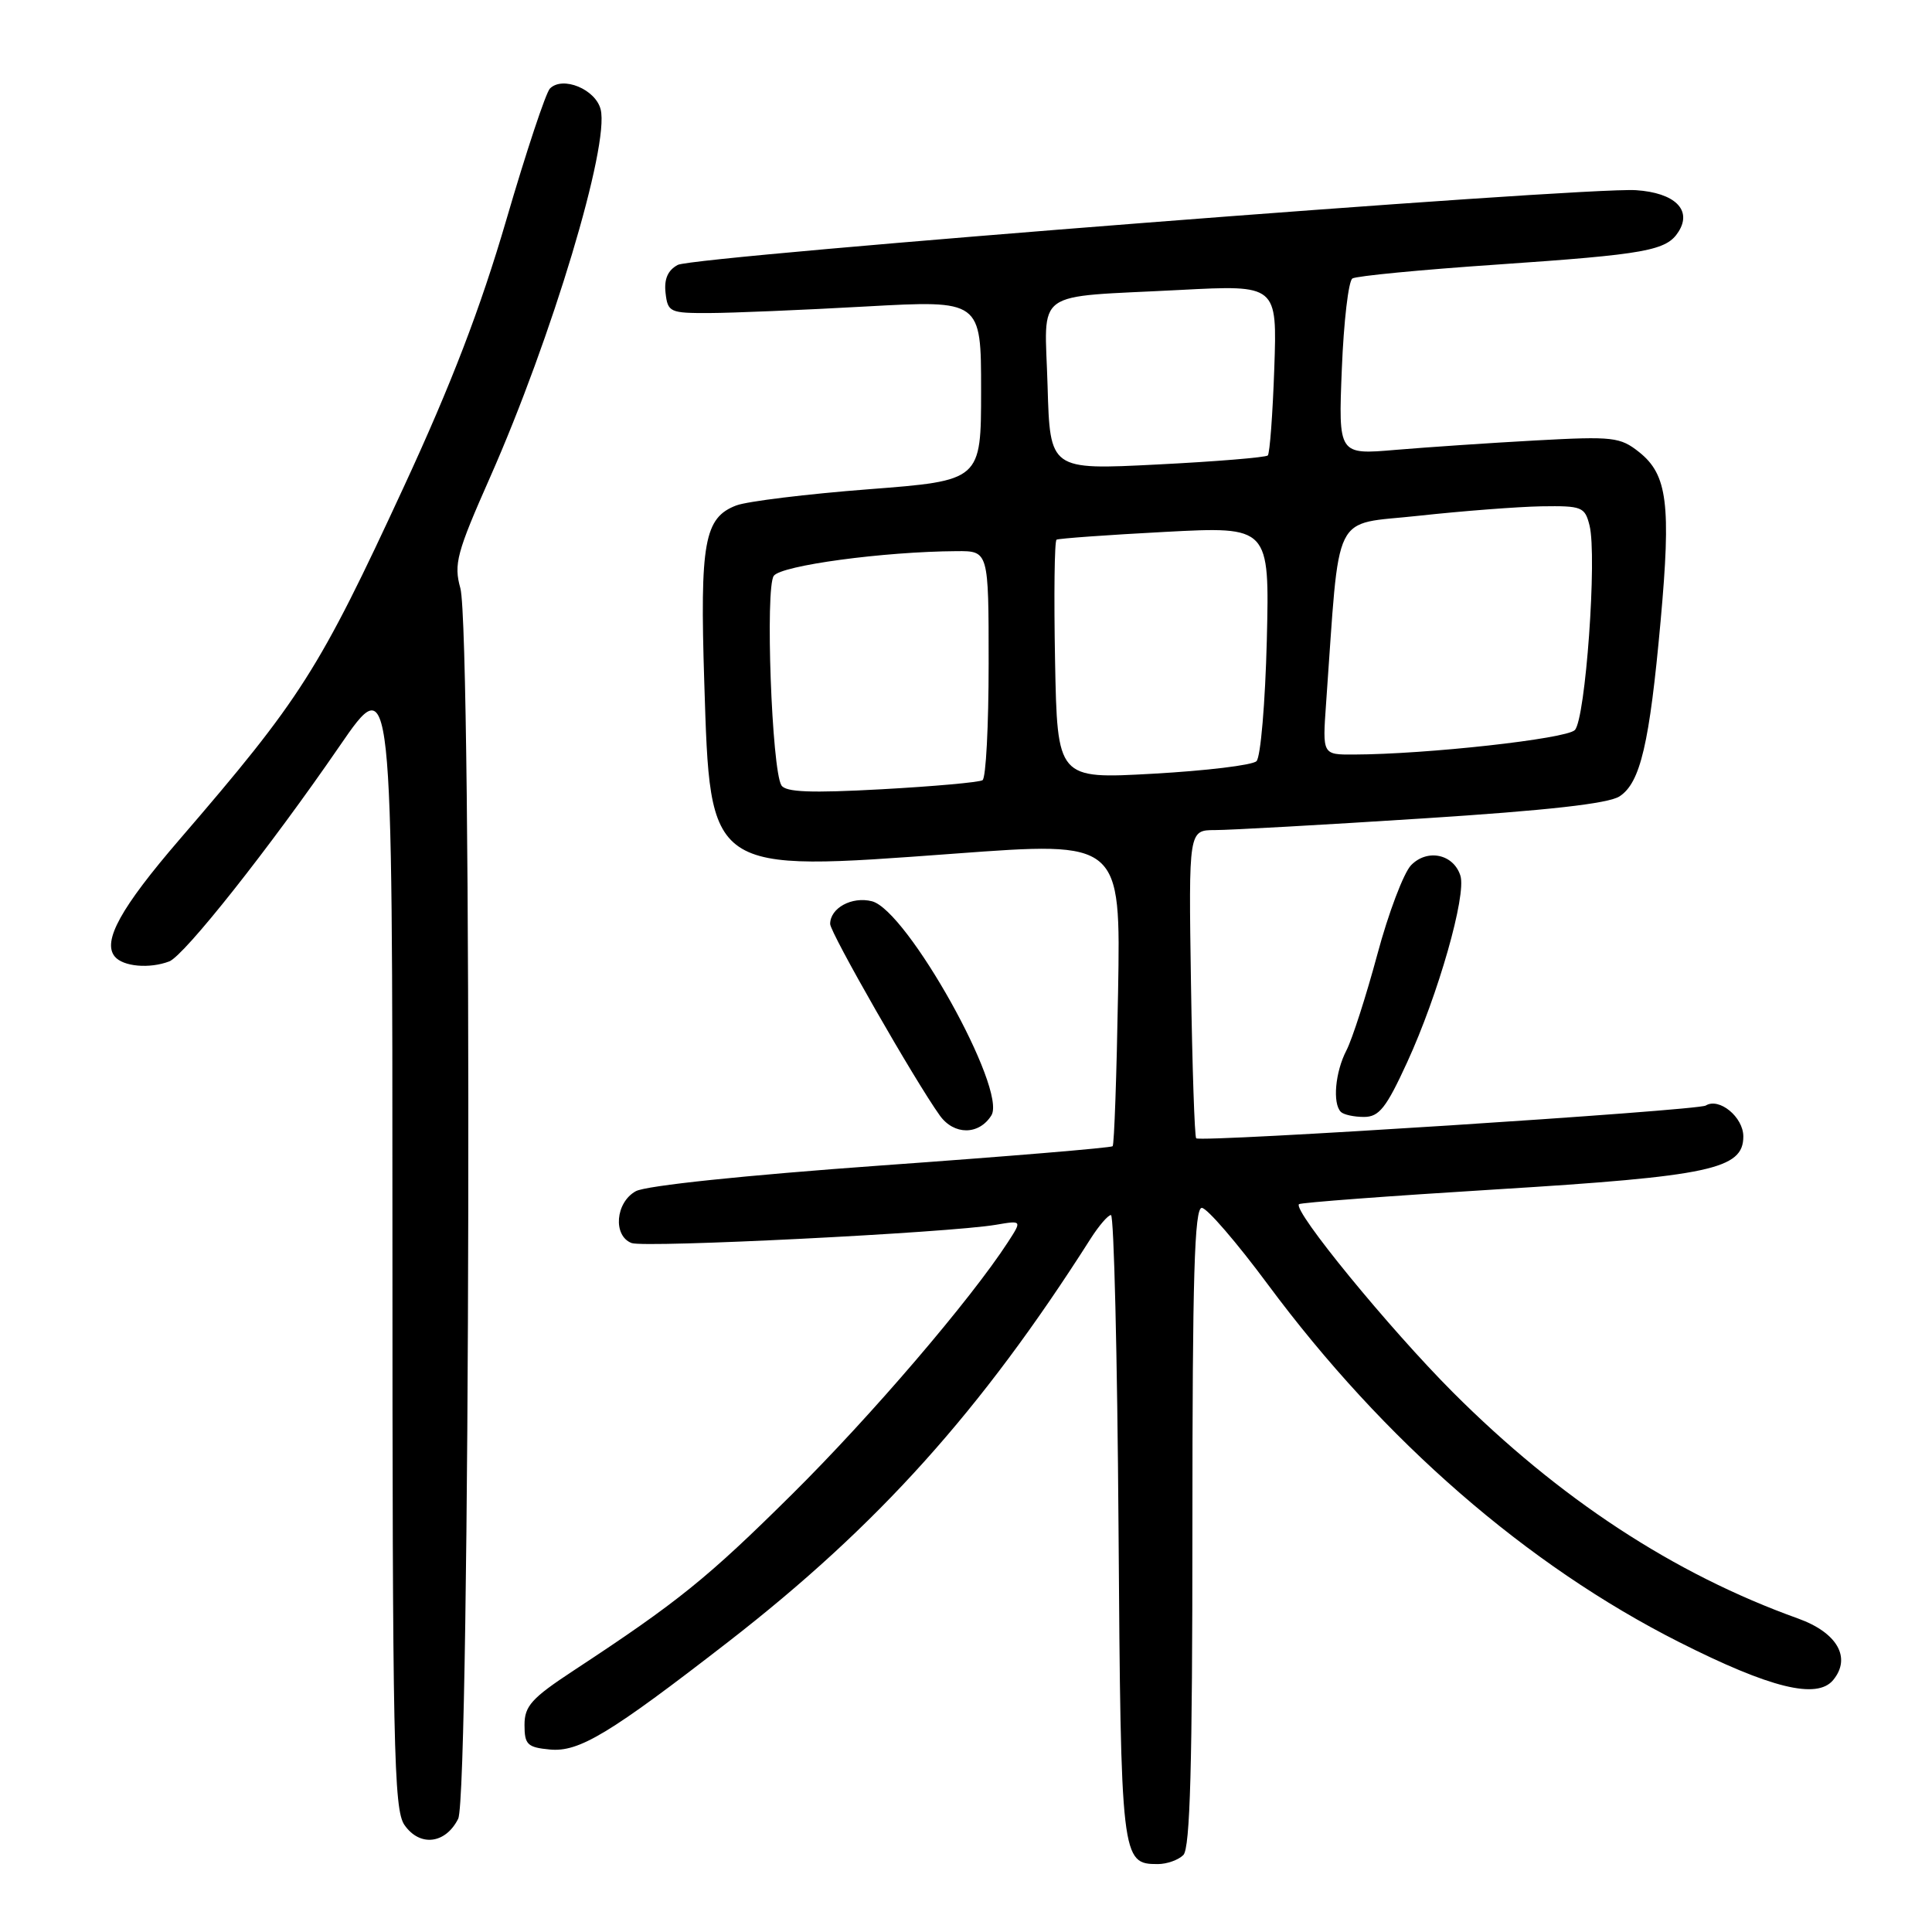 <?xml version="1.0" encoding="UTF-8" standalone="no"?>
<!DOCTYPE svg PUBLIC "-//W3C//DTD SVG 1.1//EN" "http://www.w3.org/Graphics/SVG/1.1/DTD/svg11.dtd" >
<svg xmlns="http://www.w3.org/2000/svg" xmlns:xlink="http://www.w3.org/1999/xlink" version="1.1" viewBox="0 0 256 256">
 <g >
 <path fill="currentColor"
d=" M 156.80 245.80 C 157.70 244.90 158.00 233.87 158.00 202.30 C 158.00 169.10 158.27 160.01 159.25 160.05 C 159.94 160.07 163.88 164.64 168.00 170.20 C 183.36 190.91 202.31 207.39 222.50 217.59 C 234.58 223.69 240.75 225.21 242.90 222.62 C 245.35 219.66 243.45 216.33 238.25 214.46 C 221.79 208.55 206.64 198.62 192.51 184.48 C 184.06 176.01 171.27 160.39 172.12 159.56 C 172.33 159.35 184.09 158.47 198.26 157.60 C 226.62 155.86 231.00 154.92 231.00 150.59 C 231.00 148.02 227.80 145.39 226.02 146.49 C 224.94 147.16 159.06 151.40 158.50 150.83 C 158.29 150.62 157.98 141.35 157.81 130.23 C 157.50 110.00 157.50 110.00 161.00 109.99 C 162.93 109.99 175.30 109.30 188.49 108.45 C 205.06 107.39 213.14 106.48 214.60 105.52 C 217.36 103.72 218.57 98.55 220.04 82.28 C 221.44 66.81 220.94 62.90 217.21 59.92 C 214.68 57.91 213.76 57.80 203.50 58.36 C 197.45 58.69 189.09 59.26 184.92 59.61 C 177.34 60.26 177.34 60.26 177.80 48.88 C 178.05 42.62 178.68 37.23 179.20 36.90 C 179.71 36.57 188.31 35.74 198.32 35.06 C 218.16 33.70 220.83 33.22 222.42 30.69 C 224.24 27.81 221.91 25.54 216.78 25.20 C 209.83 24.74 92.01 33.93 89.81 35.10 C 88.49 35.81 87.98 36.97 88.19 38.82 C 88.48 41.37 88.77 41.50 94.00 41.48 C 97.03 41.47 106.36 41.08 114.75 40.61 C 130.00 39.77 130.00 39.77 130.00 51.73 C 130.00 63.68 130.00 63.68 115.09 64.83 C 106.89 65.46 99.01 66.43 97.57 66.97 C 93.32 68.59 92.73 71.85 93.32 90.42 C 94.13 115.83 93.68 115.52 126.50 113.11 C 148.50 111.48 148.50 111.48 148.15 131.49 C 147.96 142.50 147.64 151.67 147.43 151.88 C 147.23 152.09 133.44 153.24 116.78 154.43 C 98.72 155.73 85.59 157.10 84.25 157.84 C 81.55 159.32 81.19 163.75 83.69 164.71 C 85.42 165.37 125.77 163.35 131.96 162.29 C 135.43 161.70 135.43 161.70 133.55 164.60 C 128.59 172.24 115.43 187.62 104.95 198.00 C 93.73 209.12 89.85 212.26 76.00 221.36 C 70.45 225.01 69.50 226.05 69.50 228.56 C 69.50 231.16 69.88 231.54 72.86 231.82 C 76.72 232.19 80.75 229.76 96.50 217.55 C 116.32 202.17 129.98 186.98 144.50 164.15 C 145.60 162.42 146.82 161.00 147.21 161.00 C 147.60 161.00 148.05 179.61 148.21 202.35 C 148.52 246.47 148.58 247.00 153.42 247.00 C 154.62 247.00 156.14 246.46 156.80 245.80 Z  M 60.71 241.00 C 62.31 237.84 62.58 83.63 61.00 77.94 C 60.11 74.75 60.51 73.25 64.94 63.24 C 73.14 44.69 80.78 19.25 79.59 14.50 C 78.92 11.83 74.57 10.03 72.87 11.73 C 72.33 12.27 69.73 20.09 67.10 29.10 C 63.66 40.86 59.82 50.87 53.53 64.46 C 42.26 88.83 39.89 92.55 23.76 111.27 C 16.01 120.27 13.54 124.74 15.21 126.75 C 16.31 128.08 19.81 128.39 22.43 127.39 C 24.43 126.62 35.77 112.29 44.97 98.90 C 52.00 88.67 52.00 88.67 52.00 164.11 C 52.00 231.58 52.17 239.80 53.60 241.83 C 55.63 244.74 59.03 244.34 60.71 241.00 Z  M 131.36 147.80 C 133.49 144.41 120.19 120.59 115.53 119.42 C 112.87 118.75 110.00 120.32 110.00 122.43 C 110.00 123.58 121.24 143.23 124.53 147.81 C 126.41 150.43 129.71 150.43 131.36 147.80 Z  M 186.46 140.75 C 190.57 131.81 194.33 118.61 193.51 116.03 C 192.60 113.16 189.12 112.43 186.97 114.65 C 185.99 115.67 183.97 120.99 182.50 126.48 C 181.02 131.97 179.18 137.69 178.41 139.18 C 176.92 142.05 176.55 146.21 177.67 147.33 C 178.03 147.70 179.41 148.00 180.73 148.00 C 182.74 148.00 183.68 146.81 186.46 140.75 Z  M 103.54 104.06 C 102.26 101.99 101.38 77.86 102.53 76.30 C 103.53 74.92 117.09 73.09 126.75 73.03 C 131.00 73.00 131.00 73.00 131.00 87.94 C 131.00 96.16 130.64 103.11 130.19 103.38 C 129.75 103.66 123.74 104.20 116.84 104.58 C 107.42 105.10 104.10 104.97 103.54 104.06 Z  M 139.80 87.52 C 139.64 78.88 139.72 71.67 140.00 71.51 C 140.28 71.35 146.74 70.88 154.36 70.48 C 168.22 69.75 168.22 69.75 167.86 84.83 C 167.65 93.12 167.04 100.34 166.49 100.86 C 165.95 101.39 159.79 102.13 152.80 102.52 C 140.10 103.23 140.10 103.23 139.80 87.52 Z  M 175.71 93.25 C 177.59 67.07 176.33 69.63 188.00 68.34 C 193.78 67.71 201.08 67.15 204.23 67.09 C 209.62 67.01 210.00 67.16 210.62 69.62 C 211.64 73.69 210.09 95.31 208.67 96.74 C 207.52 97.90 189.06 99.95 179.37 99.98 C 175.23 100.00 175.23 100.00 175.71 93.25 Z  M 138.81 51.16 C 138.44 38.08 136.55 39.46 156.36 38.42 C 169.23 37.75 169.23 37.75 168.85 48.80 C 168.64 54.88 168.25 60.08 167.99 60.35 C 167.72 60.61 161.12 61.16 153.31 61.55 C 139.13 62.27 139.13 62.27 138.81 51.16 Z "/>
</g>
</svg>